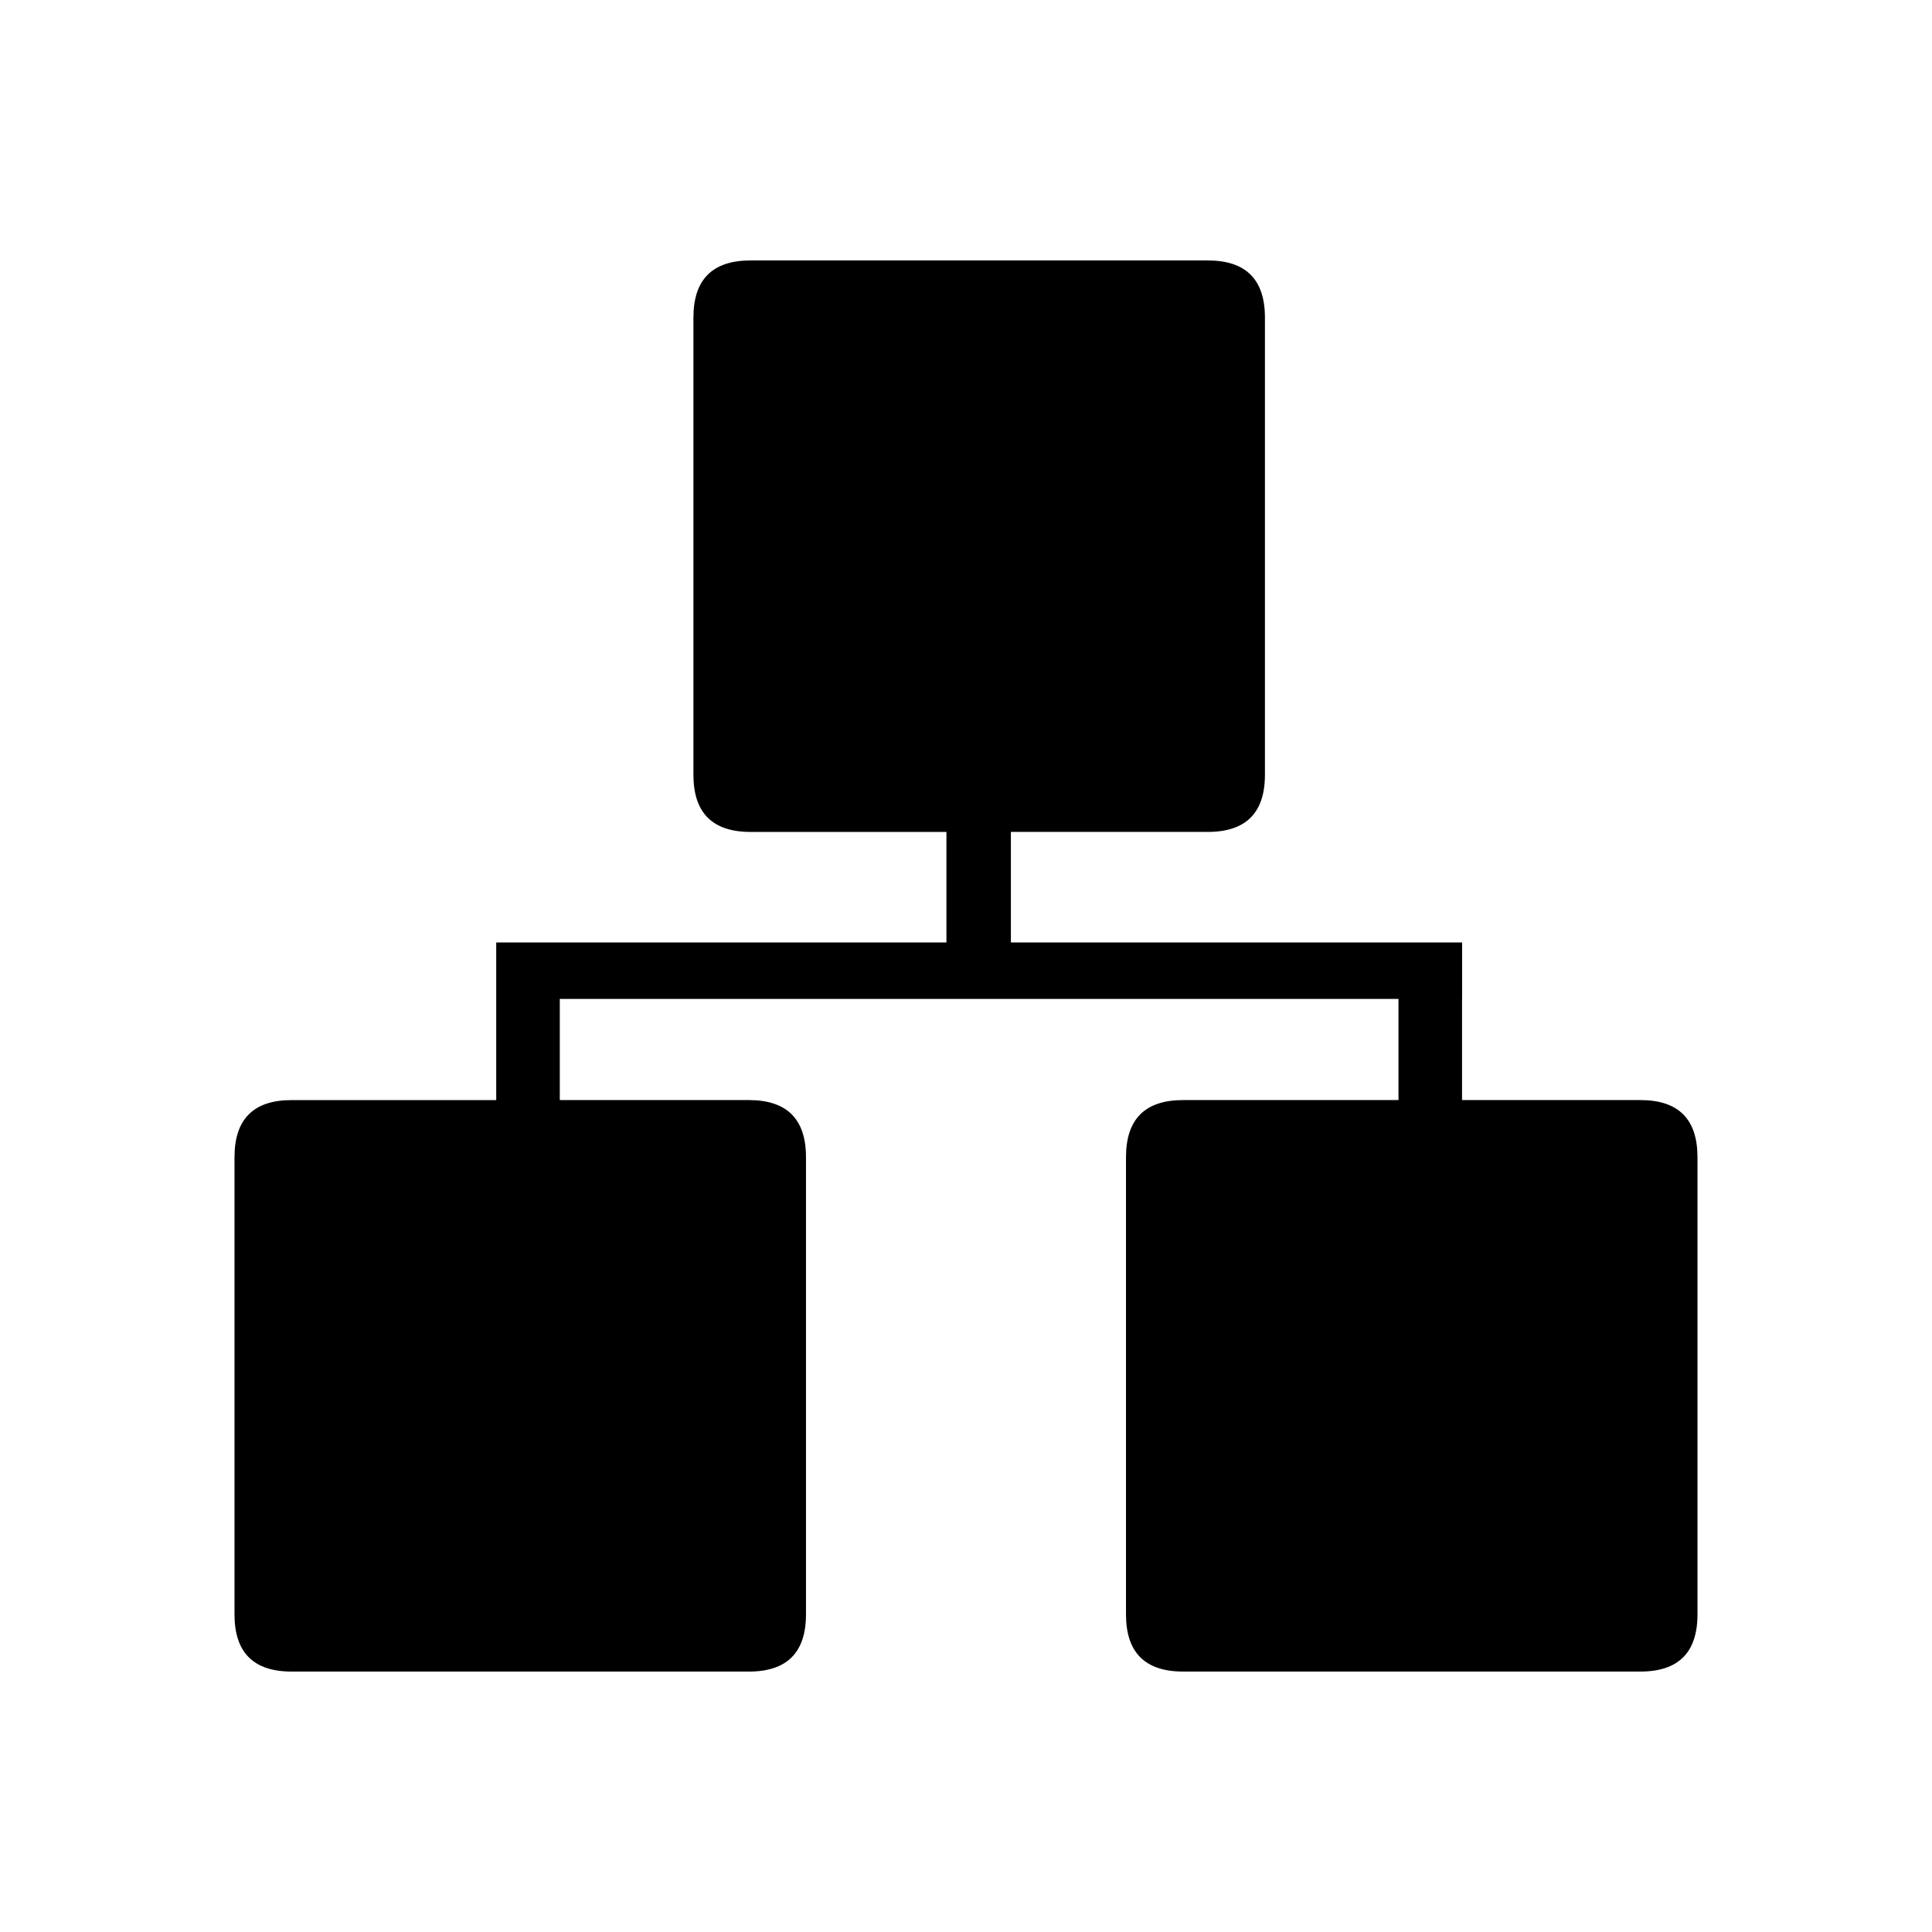 <?xml version="1.0" standalone="no"?><!DOCTYPE svg PUBLIC "-//W3C//DTD SVG 1.1//EN" "http://www.w3.org/Graphics/SVG/1.1/DTD/svg11.dtd"><svg t="1561446632401" class="icon" viewBox="0 0 1024 1024" version="1.1" xmlns="http://www.w3.org/2000/svg" p-id="2155" xmlns:xlink="http://www.w3.org/1999/xlink" width="200" height="200"><defs><style type="text/css"></style></defs><path d="M869.43 583.06h-94.52v-53.62h0.04v-29.93H535.79v-58.58h104.37c20.18 0 30.28-10.09 30.28-30.28V168.32c0-20.19-10.1-30.28-30.28-30.28H397.81c-20.19 0-30.28 10.09-30.28 30.28v242.34c0 20.18 10.09 30.28 30.28 30.28h103.82v58.58H263.01v83.55H154.57c-20.19 0-30.28 10.09-30.28 30.28v242.34c0 20.18 10.09 30.28 30.28 30.28h242.34c20.18 0 30.28-10.1 30.28-30.28V613.34c0-20.19-10.09-30.28-30.28-30.28H296.7v-53.62h444.52v53.62H627.08c-20.18 0-30.28 10.09-30.28 30.28v242.34c0 20.18 10.1 30.28 30.28 30.28h242.34c20.19 0 30.28-10.1 30.28-30.28V613.34c0.01-20.19-10.09-30.28-30.27-30.28z" p-id="2156"></path></svg>
